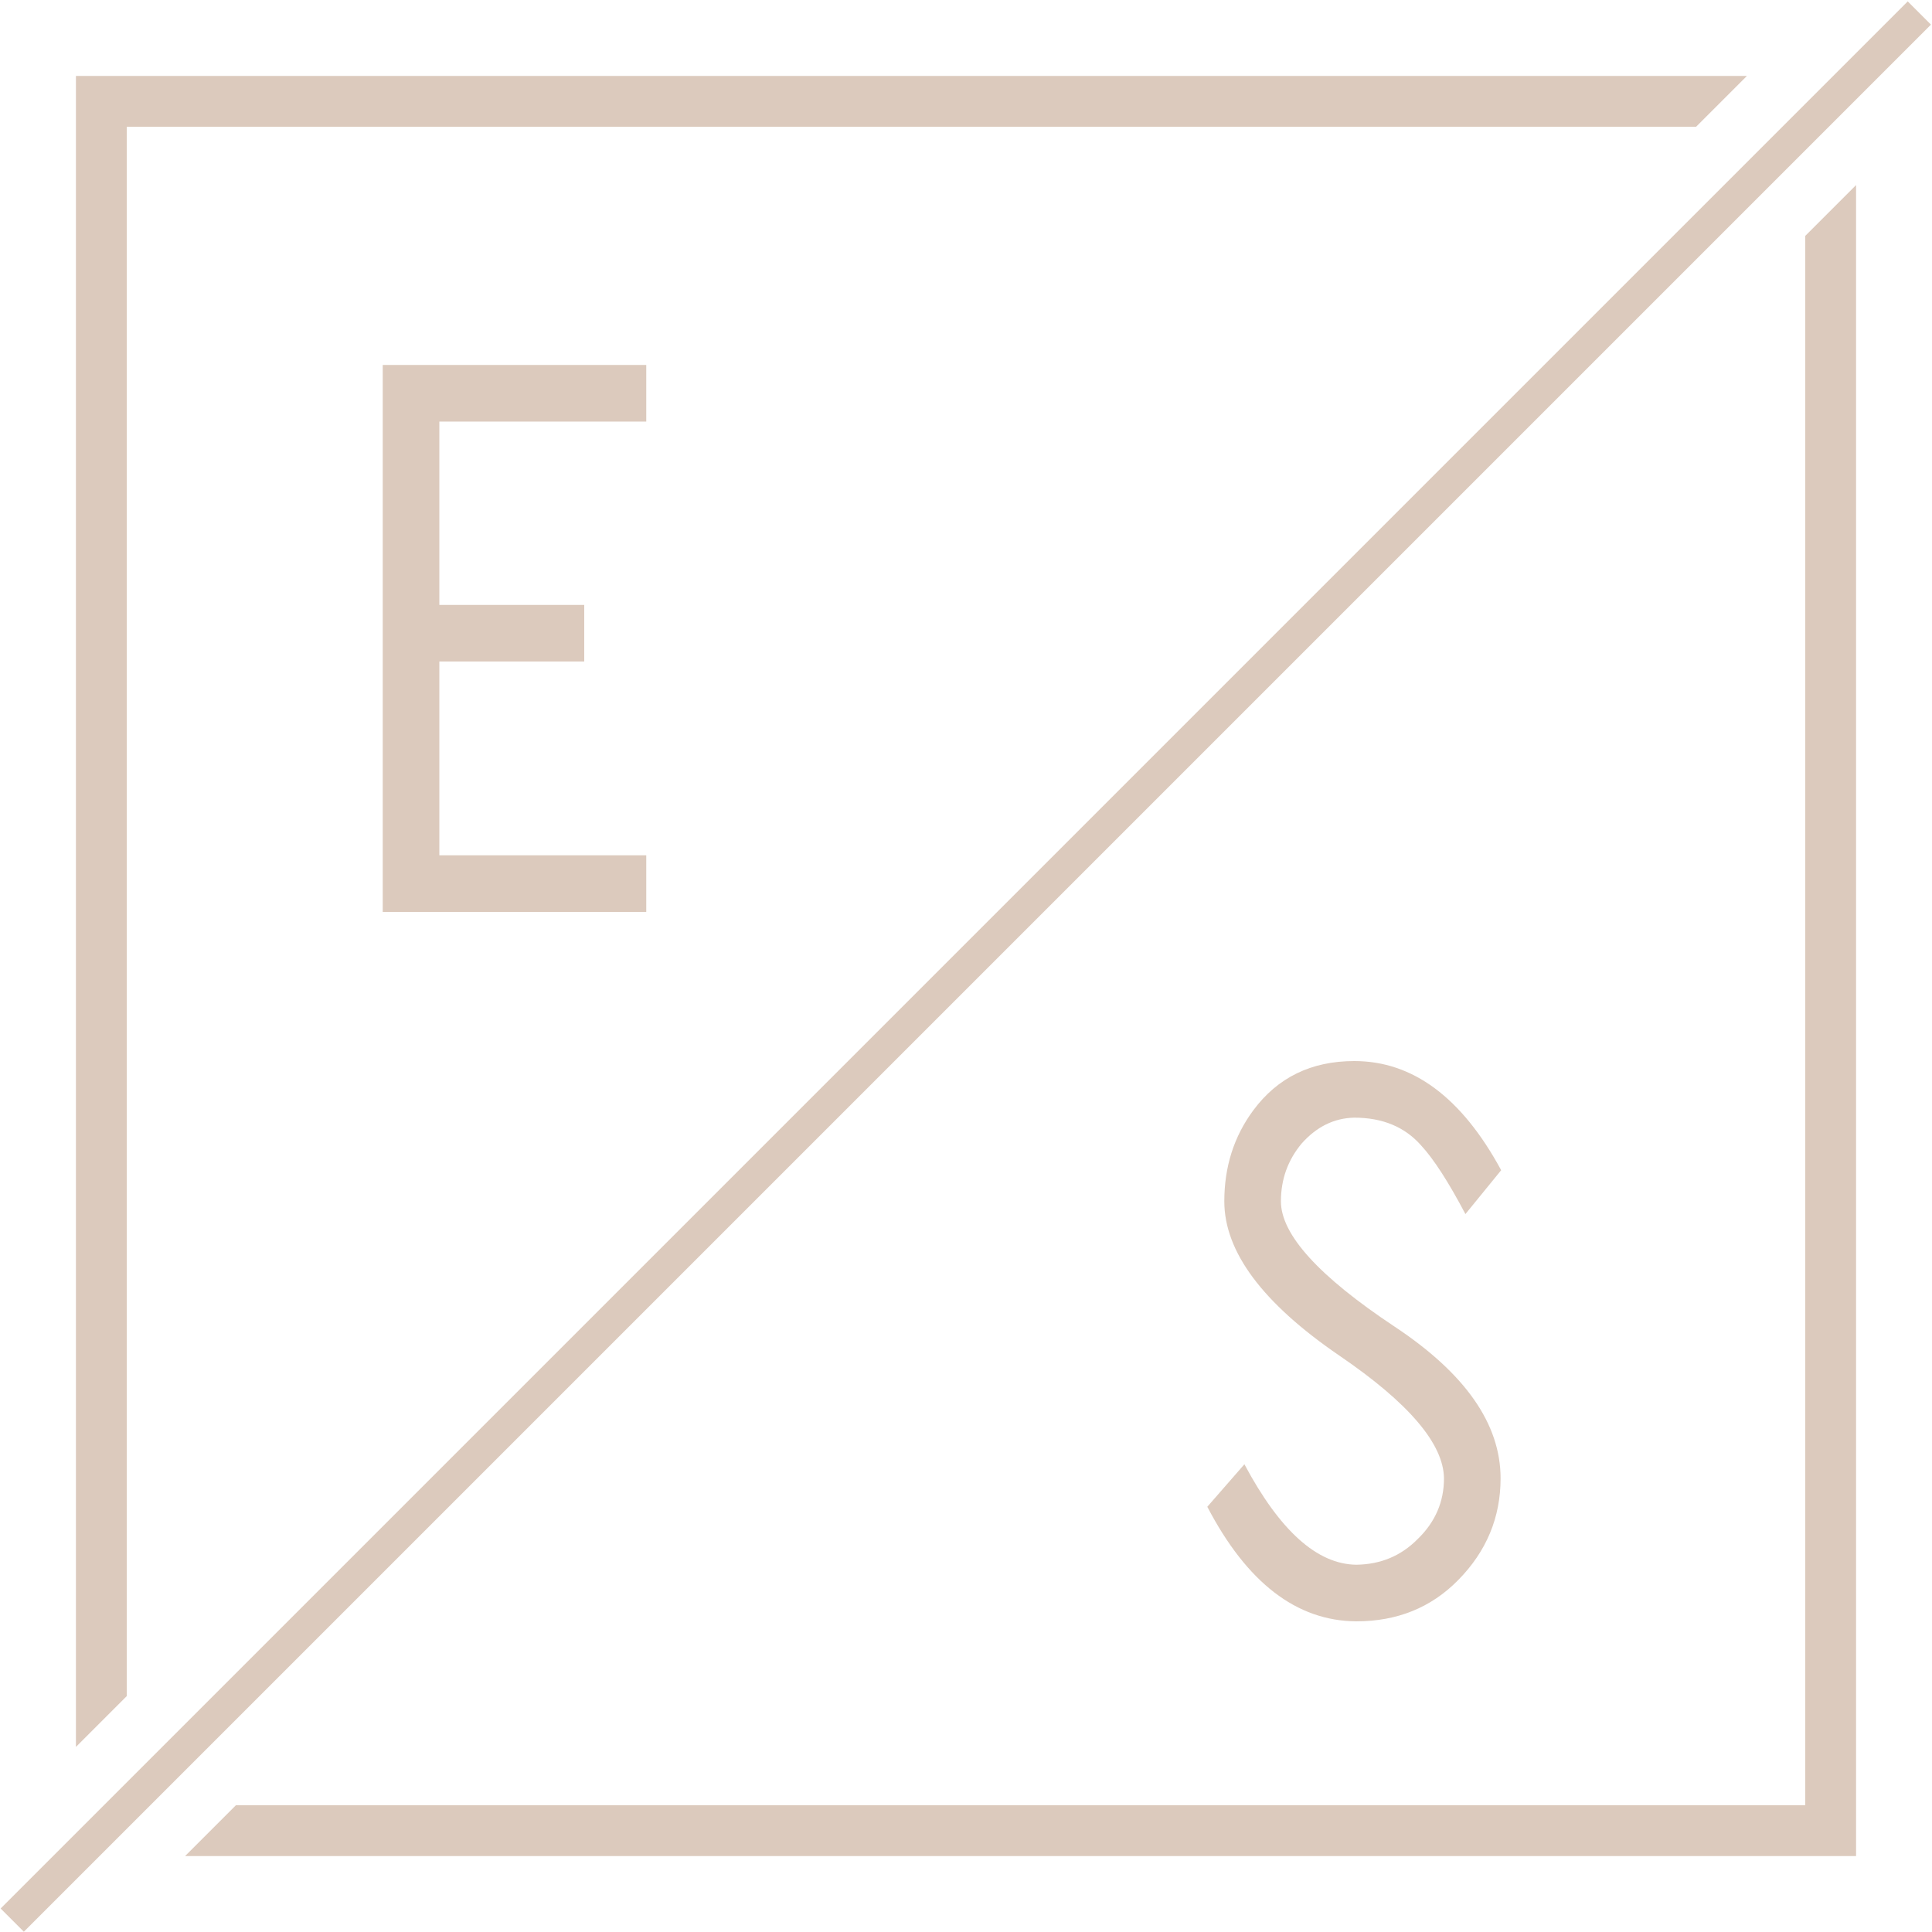 <?xml version="1.0" encoding="utf-8"?>
<!-- Generator: Adobe Illustrator 23.0.1, SVG Export Plug-In . SVG Version: 6.00 Build 0)  -->
<svg version="1.1" id="圖層_1" xmlns="http://www.w3.org/2000/svg" xmlns:xlink="http://www.w3.org/1999/xlink" x="0px" y="0px"
	 viewBox="0 0 100 100" style="enable-background:new 0 0 100 100;" xml:space="preserve">
<style type="text/css">
	.st0{fill:#DCCABD;}
</style>
<g>
	<g>
		<g>
			<path class="st0" d="M22.74,34.23v10.04h10.71v2.93H19.81V18.89h13.64v2.93H22.74v9.49h7.5v2.93H22.74z"/>
		</g>
	</g>
	<g>
		<path class="st0" d="M70.21,80.99c1.26-0.02,2.31-0.46,3.17-1.33c0.91-0.88,1.36-1.93,1.36-3.14c-0.02-1.79-1.83-3.91-5.41-6.35
			c-3.98-2.72-5.96-5.38-5.96-7.99c0-1.79,0.5-3.36,1.5-4.71c1.26-1.7,3-2.55,5.23-2.55c3.02,0,5.56,1.88,7.6,5.65l-1.85,2.27
			c-0.88-1.67-1.65-2.86-2.3-3.56c-0.84-0.95-1.99-1.43-3.45-1.43c-1.05,0.02-1.95,0.47-2.72,1.33c-0.72,0.86-1.08,1.86-1.08,3
			c0,1.72,1.96,3.88,5.89,6.49c3.65,2.42,5.48,5.03,5.48,7.85c0,2.02-0.73,3.78-2.2,5.27c-1.4,1.42-3.15,2.13-5.27,2.13
			c-3.09-0.02-5.66-2-7.71-5.93l1.92-2.2C66.25,79.24,68.18,80.97,70.21,80.99z"/>
	</g>
	<g>
		<polygon class="st0" points="6.56,87.79 6.56,6.56 87.79,6.56 90.42,3.93 3.93,3.93 3.93,90.42 		"/>
		<polygon class="st0" points="93.44,12.21 93.44,93.44 12.21,93.44 9.58,96.07 96.07,96.07 96.07,9.58 		"/>
	</g>
	
		<rect x="-19.81" y="49.15" transform="matrix(0.707 -0.707 0.707 0.707 -20.711 50.029)" class="st0" width="139.62" height="1.7"/>
</g>
</svg>
